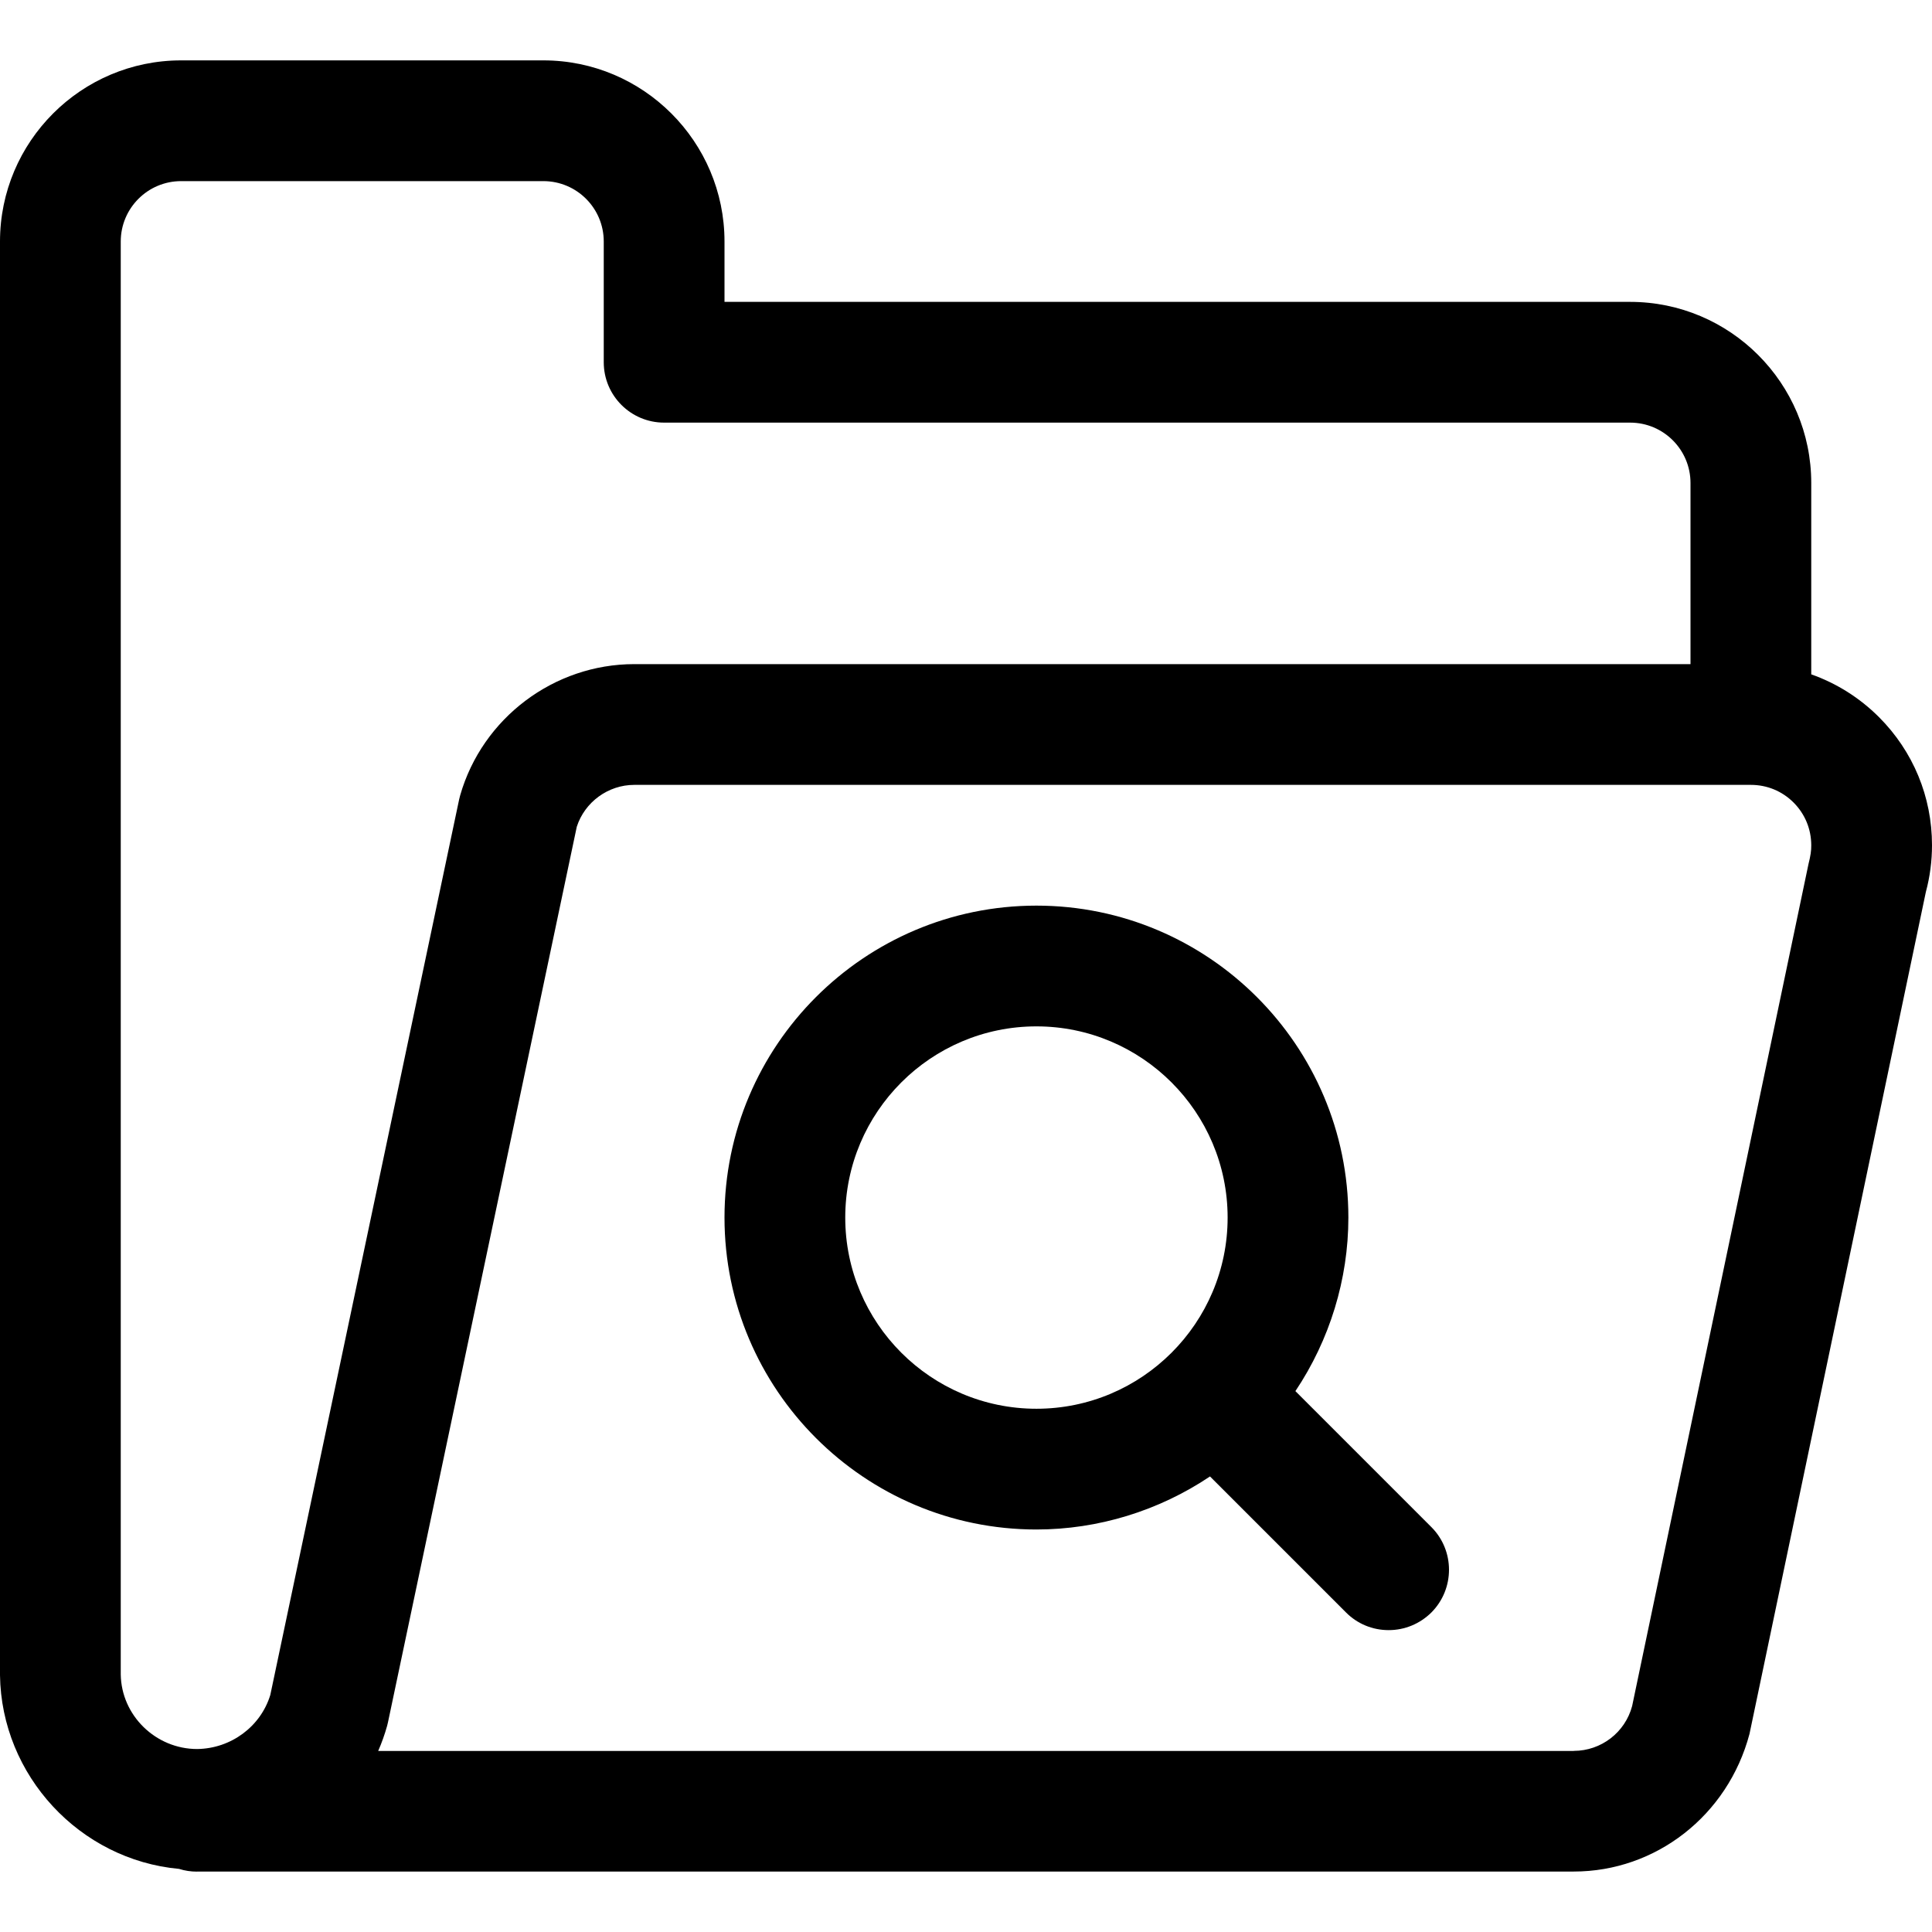 <?xml version="1.0" encoding="utf-8"?>
<!-- Generator: Adobe Illustrator 22.1.0, SVG Export Plug-In . SVG Version: 6.00 Build 0)  -->
<svg version="1.1" id="Layer_1" xmlns="http://www.w3.org/2000/svg" xmlns:xlink="http://www.w3.org/1999/xlink" x="0px" y="0px"
	 viewBox="0 0 24 24" style="enable-background:new 0 0 24 24;" xml:space="preserve">
<title>folder-search-1</title>
<g>
	<path d="M2.447,23.25c-0.076,0-0.151-0.011-0.223-0.034C0.99,23.103,0.017,22.056,0,20.81V3c0-1.241,1.009-2.25,2.25-2.25h4.5
		C7.99,0.75,9,1.759,9,3v0.75h11.25c1.241,0,2.25,1.009,2.25,2.25v2.377c0.314,0.111,0.601,0.291,0.841,0.531
		C23.766,9.333,24,9.898,24,10.499c0,0.195-0.025,0.391-0.076,0.58l-2.191,10.46c-0.269,1.015-1.165,1.71-2.183,1.71H2.447z
		 M19.55,21.75c0.34,0,0.638-0.229,0.725-0.557l2.191-10.461c0.025-0.099,0.035-0.164,0.034-0.231c0-0.202-0.078-0.39-0.22-0.532
		c-0.142-0.142-0.33-0.219-0.53-0.219H7.879h0c-0.324,0-0.615,0.213-0.714,0.52L4.82,21.393c-0.003,0.014-0.007,0.03-0.011,0.046
		c-0.03,0.107-0.067,0.211-0.111,0.312H19.55z M2.25,2.25C1.836,2.25,1.5,2.586,1.5,3v17.8c0.007,0.509,0.433,0.927,0.95,0.927
		c0.422-0.006,0.789-0.281,0.908-0.672L5.704,9.929C5.708,9.91,5.712,9.894,5.717,9.878C5.993,8.919,6.882,8.25,7.879,8.25H21V6
		c0-0.414-0.336-0.75-0.75-0.75h-12C7.836,5.25,7.5,4.914,7.5,4.5V3c0-0.414-0.336-0.75-0.75-0.75H2.25z"/>
	<path d="M17.25,20.25c-0.2,0-0.389-0.078-0.53-0.22l-1.689-1.689C14.395,18.768,13.641,19,12.875,19C10.738,19,9,17.262,9,15.125
		s1.738-3.875,3.875-3.875s3.875,1.738,3.875,3.875c0,0.766-0.232,1.52-0.658,2.156l1.689,1.689c0.292,0.292,0.292,0.768,0,1.061
		C17.638,20.172,17.45,20.25,17.25,20.25z M12.875,12.75c-1.31,0-2.375,1.065-2.375,2.375s1.065,2.375,2.375,2.375
		s2.375-1.065,2.375-2.375S14.184,12.75,12.875,12.75z"/>
</g>
</svg>
